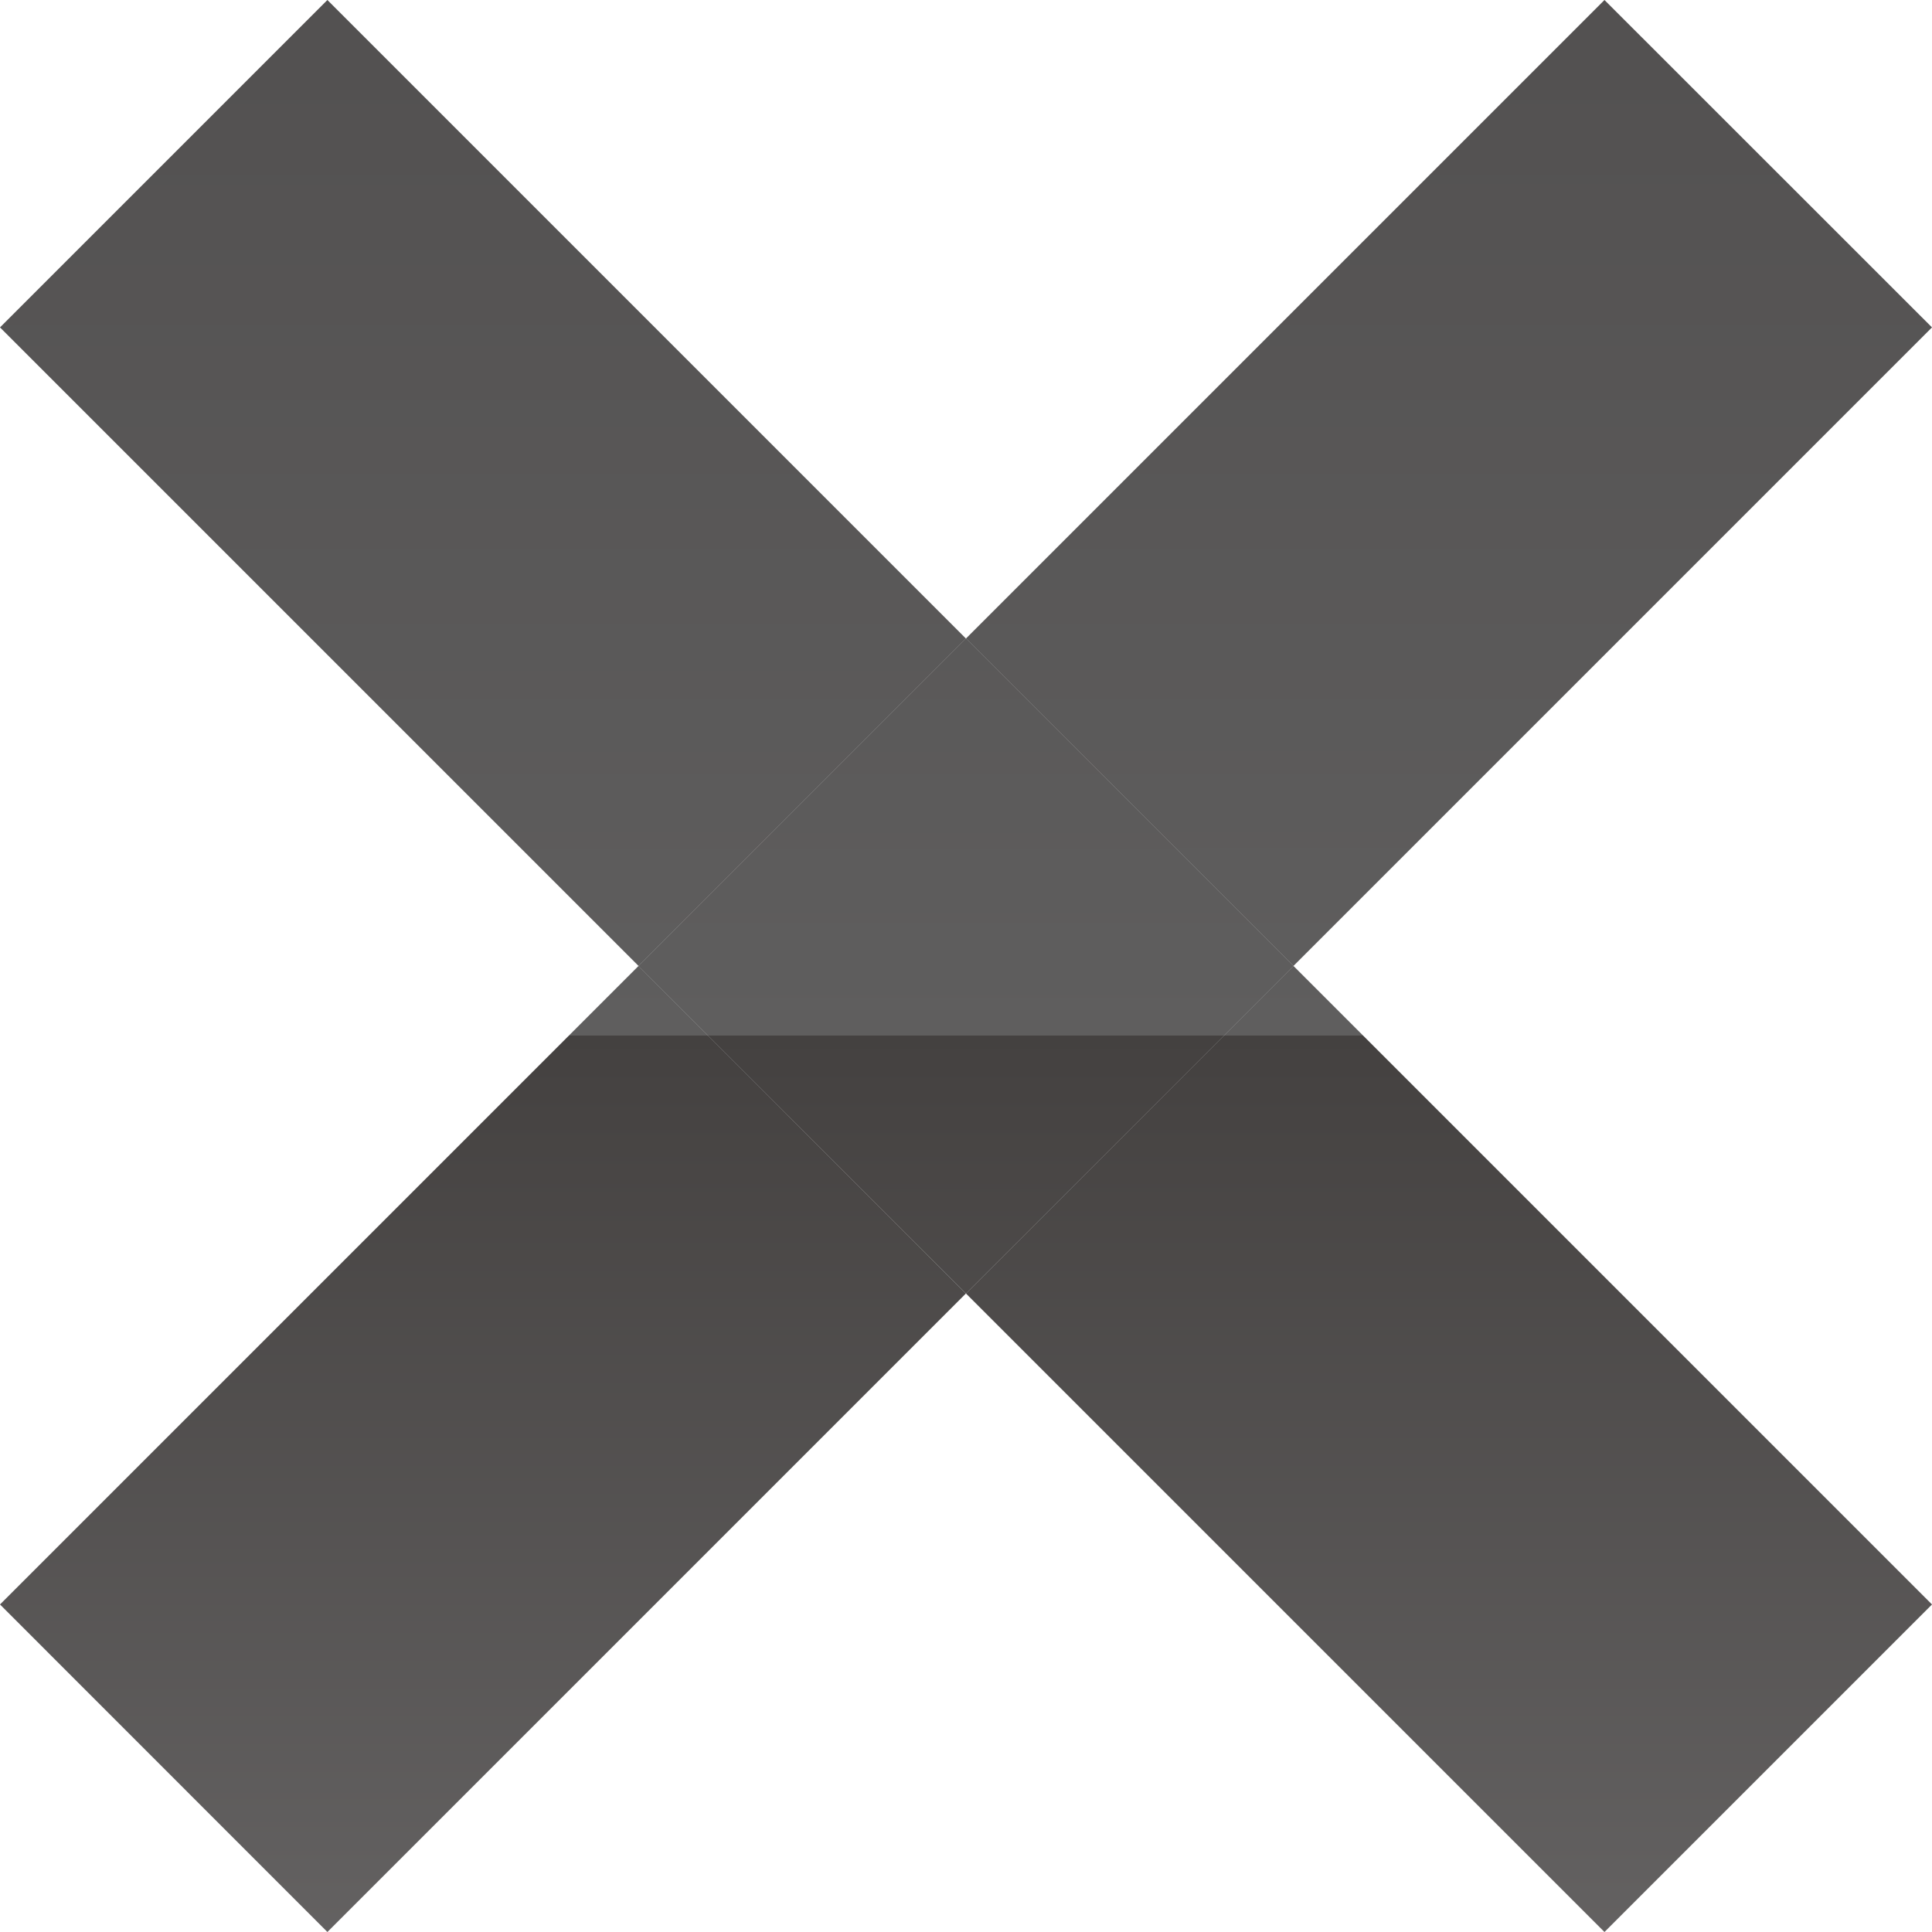 <?xml version="1.0" encoding="utf-8"?>
<!-- Generator: Adobe Illustrator 16.0.0, SVG Export Plug-In . SVG Version: 6.00 Build 0)  -->
<!DOCTYPE svg PUBLIC "-//W3C//DTD SVG 1.1//EN" "http://www.w3.org/Graphics/SVG/1.1/DTD/svg11.dtd">
<svg version="1.1" id="레이어_1" xmlns="http://www.w3.org/2000/svg" xmlns:xlink="http://www.w3.org/1999/xlink" x="0px"
	 y="0px" width="16.133px" height="16.132px" viewBox="0 0 16.133 16.132" enable-background="new 0 0 16.133 16.132"
	 xml:space="preserve">
<linearGradient id="SVGID_1_" gradientUnits="userSpaceOnUse" x1="12.1" y1="16.765" x2="12.1" y2="0.523">
	<stop  offset="0" style="stop-color:#666464"/>
	<stop  offset="0.5" style="stop-color:#444140"/>
	<stop  offset="0.5" style="stop-color:#5F5E5E"/>
	<stop  offset="1" style="stop-color:#535151"/>
</linearGradient>
<polygon fill="url(#SVGID_1_)" points="13.398,0 8.066,5.332 10.801,8.066 16.133,2.734 "/>
<linearGradient id="SVGID_2_" gradientUnits="userSpaceOnUse" x1="4.034" y1="16.767" x2="4.034" y2="0.523">
	<stop  offset="0" style="stop-color:#666464"/>
	<stop  offset="0.5" style="stop-color:#444140"/>
	<stop  offset="0.5" style="stop-color:#5F5E5E"/>
	<stop  offset="1" style="stop-color:#535151"/>
</linearGradient>
<polygon fill="url(#SVGID_2_)" points="0,13.398 2.734,16.133 8.066,10.801 5.332,8.066 "/>
<linearGradient id="SVGID_3_" gradientUnits="userSpaceOnUse" x1="12.1" y1="16.767" x2="12.1" y2="0.523">
	<stop  offset="0" style="stop-color:#666464"/>
	<stop  offset="0.5" style="stop-color:#444140"/>
	<stop  offset="0.5" style="stop-color:#5F5E5E"/>
	<stop  offset="1" style="stop-color:#535151"/>
</linearGradient>
<polygon fill="url(#SVGID_3_)" points="13.398,16.133 16.133,13.398 10.801,8.066 8.066,10.801 "/>
<linearGradient id="SVGID_4_" gradientUnits="userSpaceOnUse" x1="4.034" y1="16.766" x2="4.034" y2="0.524">
	<stop  offset="0" style="stop-color:#666464"/>
	<stop  offset="0.5" style="stop-color:#444140"/>
	<stop  offset="0.5" style="stop-color:#5F5E5E"/>
	<stop  offset="1" style="stop-color:#535151"/>
</linearGradient>
<polygon fill="url(#SVGID_4_)" points="2.734,0 0,2.734 5.332,8.066 8.066,5.332 "/>
<linearGradient id="SVGID_5_" gradientUnits="userSpaceOnUse" x1="8.066" y1="16.768" x2="8.066" y2="0.524">
	<stop  offset="0" style="stop-color:#666464"/>
	<stop  offset="0.5" style="stop-color:#444140"/>
	<stop  offset="0.5" style="stop-color:#5F5E5E"/>
	<stop  offset="1" style="stop-color:#535151"/>
</linearGradient>
<polygon fill="url(#SVGID_5_)" points="5.332,8.066 8.066,10.8 10.801,8.066 8.066,5.332 "/>
<linearGradient id="SVGID_6_" gradientUnits="userSpaceOnUse" x1="8.066" y1="16.768" x2="8.066" y2="0.524">
	<stop  offset="0" style="stop-color:#666464"/>
	<stop  offset="0.5" style="stop-color:#444140"/>
	<stop  offset="0.5" style="stop-color:#5F5E5E"/>
	<stop  offset="1" style="stop-color:#535151"/>
</linearGradient>
<polygon fill="url(#SVGID_6_)" points="5.332,8.066 8.066,10.8 10.801,8.066 8.066,5.332 "/>
</svg>
